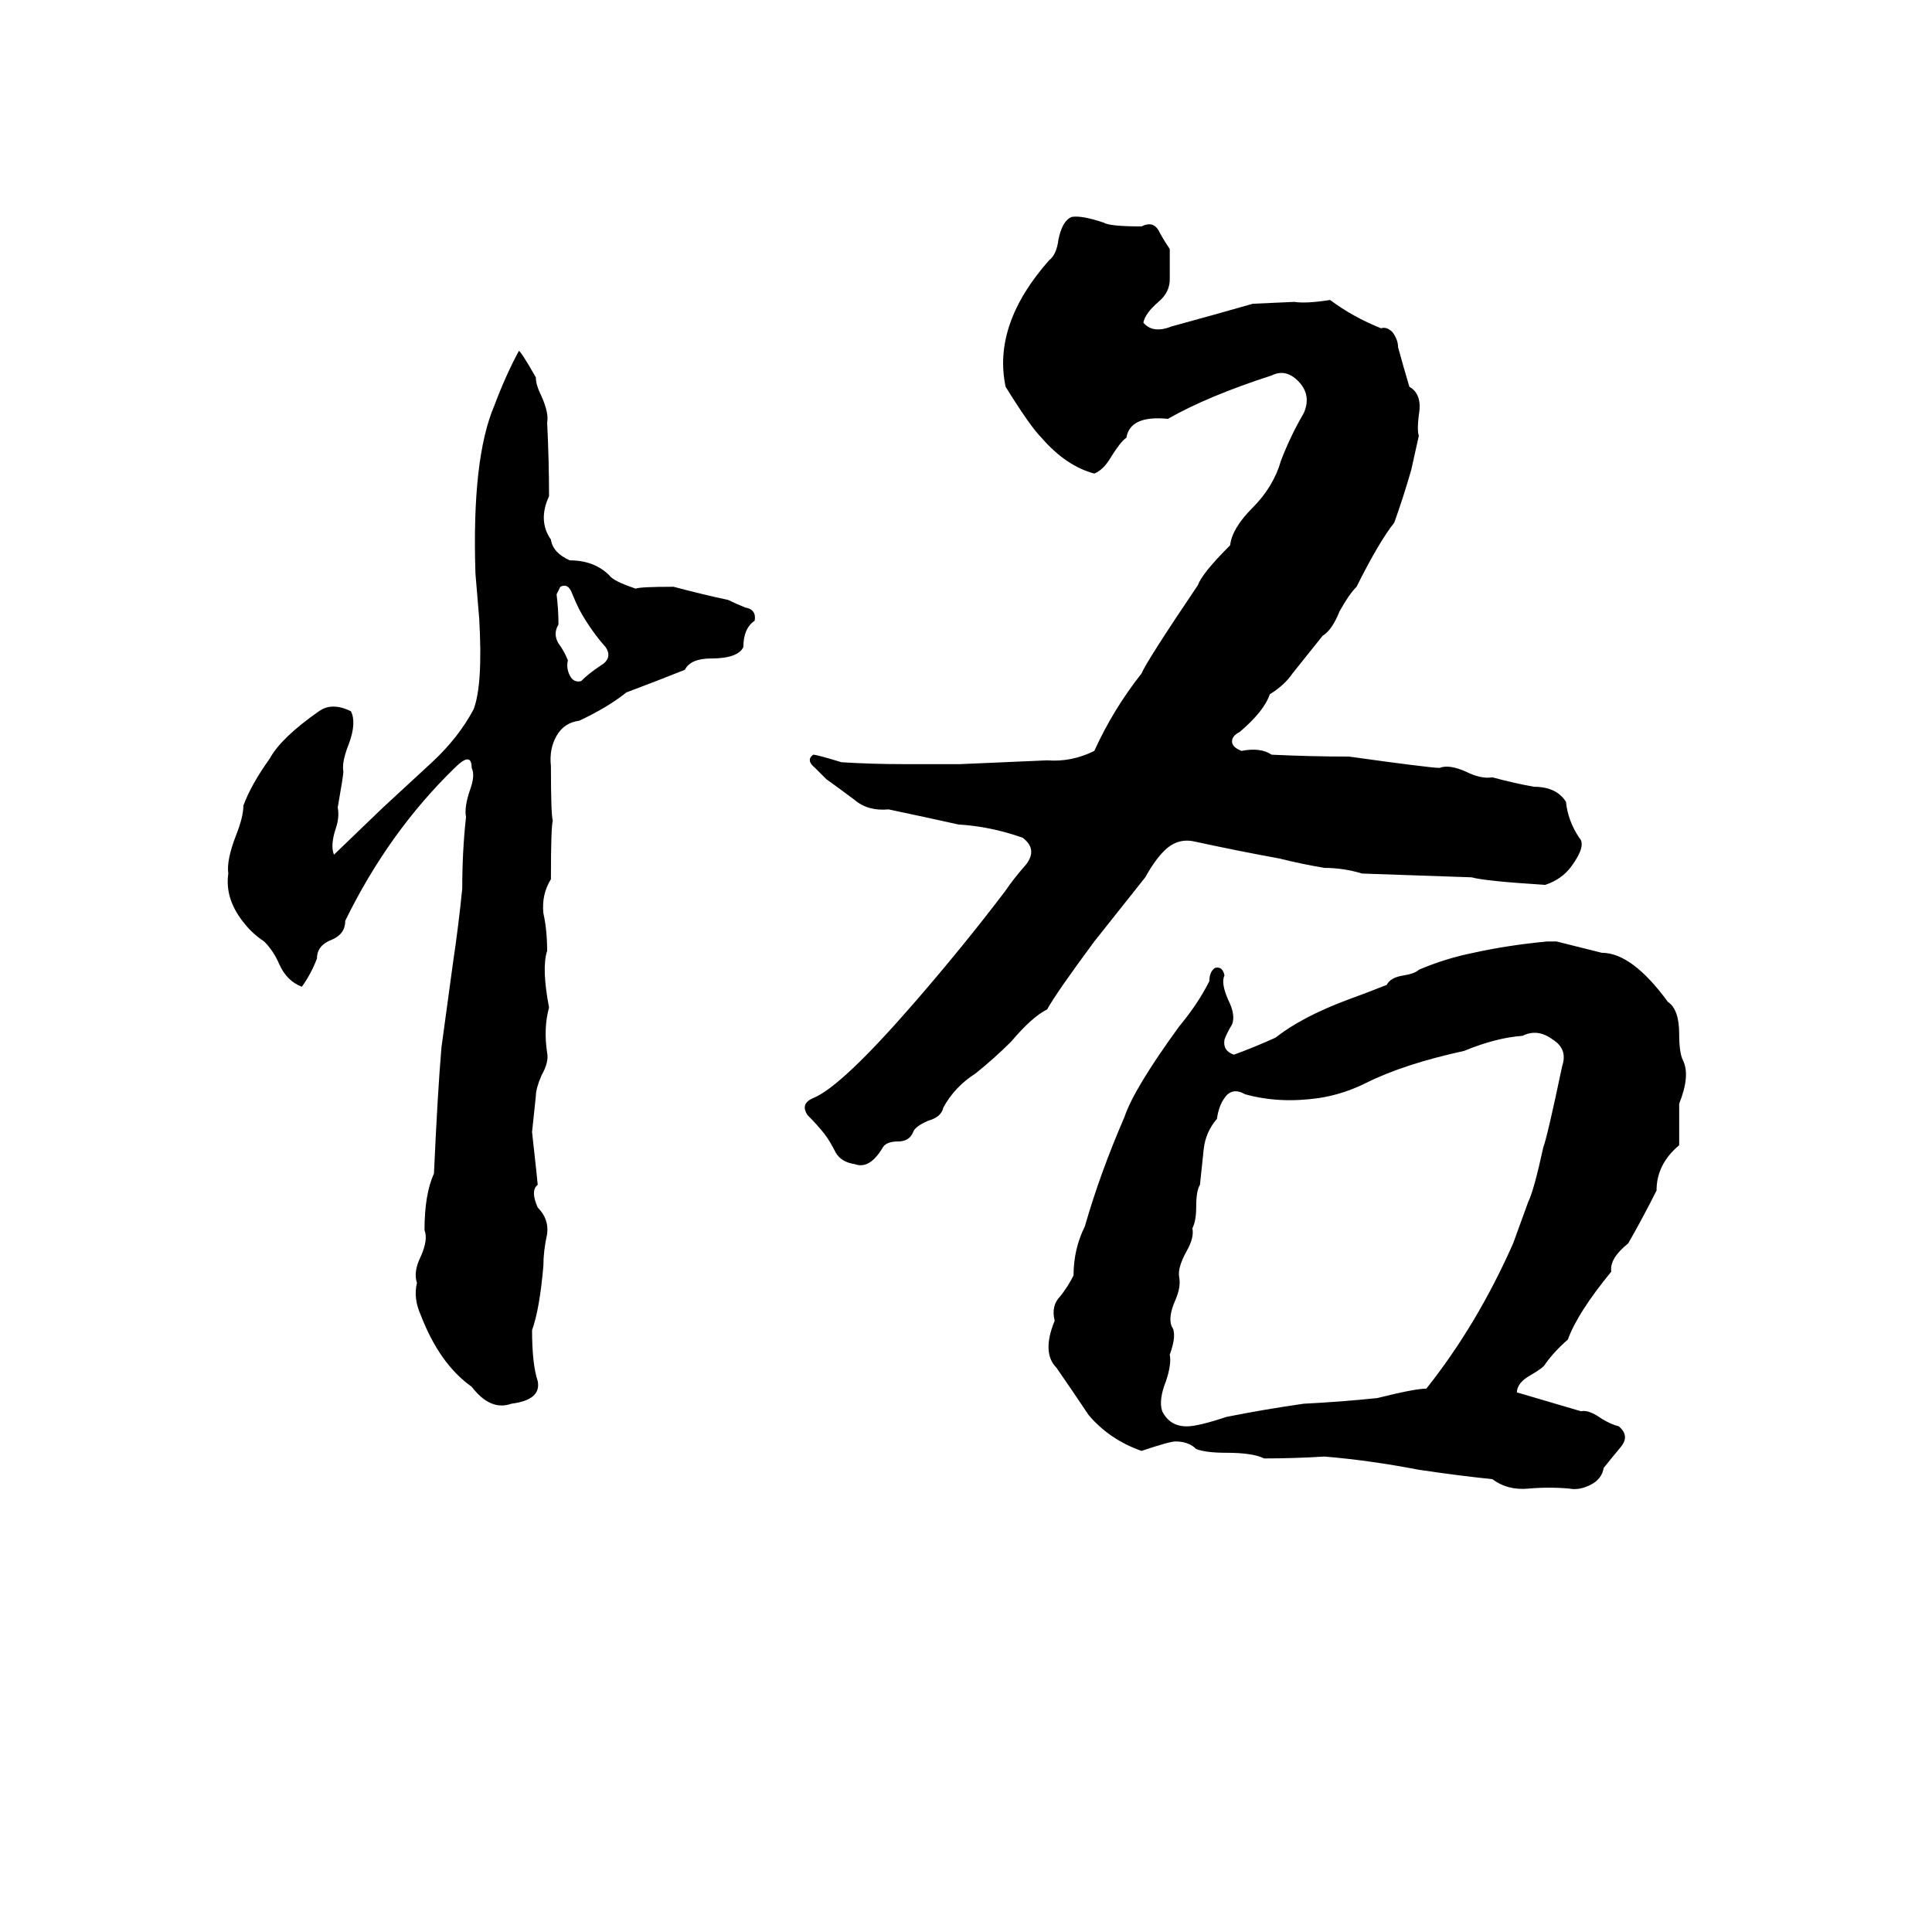<svg xmlns="http://www.w3.org/2000/svg" viewBox="0 -800 1024 1024">
	<path fill="#000000" d="M568 -685Q573 -686 585 -682Q588 -680 605 -680Q611 -683 614 -678Q616 -674 620 -668Q620 -660 620 -652Q620 -645 614 -640Q607 -634 606 -629Q611 -623 621 -627Q643 -633 664 -639L686 -640Q692 -639 705 -641Q717 -632 732 -626Q735 -627 738 -624Q741 -620 741 -616Q744 -605 747 -595Q754 -591 752 -580Q751 -572 752 -569Q750 -560 748 -551Q744 -537 739 -523Q731 -513 719 -489Q715 -485 710 -476Q706 -466 701 -463Q693 -453 685 -443Q681 -437 673 -432Q670 -423 657 -412Q653 -410 653 -407Q653 -404 658 -402Q668 -404 674 -400Q695 -399 715 -399Q758 -393 763 -393Q768 -395 777 -391Q785 -387 791 -388Q802 -385 813 -383Q825 -383 830 -375Q831 -365 837 -356Q841 -352 833 -341Q828 -334 819 -331Q787 -333 780 -335Q751 -336 722 -337Q712 -340 702 -340Q690 -342 678 -345Q656 -349 633 -354Q624 -356 617 -349Q612 -344 607 -335L580 -301Q560 -274 555 -265Q547 -261 536 -248Q527 -239 517 -231Q506 -224 500 -213Q499 -208 492 -206Q485 -203 484 -200Q482 -195 476 -195Q470 -195 468 -192Q461 -180 453 -183Q446 -184 443 -189Q440 -195 437 -199Q433 -204 428 -209Q424 -215 431 -218Q446 -224 485 -269Q511 -299 533 -328Q537 -334 544 -342Q550 -350 542 -356Q525 -362 508 -363Q490 -367 471 -371Q460 -370 453 -376Q445 -382 438 -387Q435 -390 432 -393Q427 -397 431 -400Q433 -400 446 -396Q462 -395 478 -395Q494 -395 509 -395L555 -397Q568 -396 580 -402Q590 -424 605 -443Q608 -450 635 -490Q637 -496 652 -511Q653 -520 664 -531Q675 -542 679 -556Q684 -569 691 -581Q695 -590 689 -597Q682 -605 674 -601Q640 -590 619 -578Q599 -580 597 -568Q594 -566 589 -558Q585 -551 580 -549Q565 -553 552 -568Q546 -574 533 -595Q526 -628 556 -662Q560 -665 561 -673Q563 -683 568 -685ZM275 -614Q276 -614 284 -600Q284 -596 287 -590Q291 -581 290 -576Q291 -556 291 -537Q285 -524 292 -514Q293 -507 302 -503Q315 -503 323 -495Q325 -492 337 -488Q339 -489 357 -489Q372 -485 386 -482Q390 -480 395 -478Q401 -477 400 -471Q394 -467 394 -457Q391 -451 377 -451Q366 -451 363 -445Q348 -439 332 -433Q322 -425 307 -418Q299 -417 295 -410Q291 -403 292 -394Q292 -368 293 -365Q292 -362 292 -334Q287 -326 288 -316Q290 -307 290 -296Q287 -287 291 -266Q288 -255 290 -242Q291 -237 287 -230Q284 -223 284 -219Q283 -209 282 -200Q285 -173 285 -172Q281 -169 285 -160Q291 -154 290 -146Q288 -137 288 -129Q286 -106 282 -95Q282 -77 285 -68Q287 -58 271 -56Q260 -52 250 -65Q233 -77 223 -103Q219 -112 221 -120Q219 -126 223 -134Q227 -143 225 -148Q225 -167 230 -178Q232 -222 234 -245Q237 -267 240 -289Q243 -309 245 -329Q245 -349 247 -367Q246 -372 249 -381Q252 -389 250 -393Q250 -402 241 -393Q206 -359 183 -312Q183 -305 176 -302Q168 -299 168 -292Q165 -284 160 -277Q152 -280 148 -289Q145 -296 140 -301Q134 -305 130 -310Q119 -323 121 -337Q120 -344 125 -357Q129 -367 129 -373Q133 -384 143 -398Q149 -409 169 -423Q176 -428 186 -423Q189 -417 185 -406Q181 -396 182 -391Q182 -389 179 -372Q180 -367 178 -361Q175 -352 177 -347L203 -372Q216 -384 229 -396Q243 -409 251 -424Q256 -437 254 -472Q253 -484 252 -496Q250 -557 262 -585Q268 -601 275 -614ZM297 -489L295 -485Q296 -477 296 -469Q293 -464 296 -459Q299 -455 301 -450Q300 -446 302 -442Q304 -438 308 -439Q312 -443 318 -447Q325 -451 321 -457Q313 -466 307 -477Q305 -481 303 -486Q301 -491 297 -489ZM820 -301H825Q837 -298 849 -295Q865 -295 884 -269Q890 -265 890 -252Q890 -242 892 -238Q896 -230 890 -215Q890 -204 890 -193Q878 -183 878 -169Q871 -155 863 -141Q853 -133 854 -126Q836 -104 831 -90Q824 -84 819 -77Q818 -75 811 -71Q804 -67 804 -62Q821 -57 838 -52Q842 -53 849 -48Q854 -45 858 -44Q864 -39 859 -33Q854 -27 850 -22Q849 -16 843 -13Q837 -10 832 -11Q821 -12 810 -11Q799 -10 791 -16Q772 -18 752 -21Q726 -26 702 -28Q686 -27 670 -27Q664 -30 650 -30Q639 -30 634 -32Q630 -36 623 -36Q620 -36 605 -31Q588 -37 577 -50Q569 -62 560 -75Q552 -83 559 -100Q557 -108 562 -113Q566 -118 569 -124Q569 -138 575 -150Q583 -178 596 -208Q601 -223 625 -256Q635 -268 641 -280Q641 -285 644 -287Q648 -288 649 -283Q647 -279 651 -270Q655 -262 653 -257Q650 -252 649 -249Q648 -243 654 -241Q665 -245 676 -250Q690 -261 714 -270Q725 -274 735 -278Q737 -282 744 -283Q750 -284 752 -286Q766 -292 781 -295Q799 -299 820 -301ZM807 -251Q793 -250 776 -243Q744 -236 724 -226Q712 -220 699 -218Q678 -215 660 -220Q653 -224 649 -218Q646 -214 645 -207Q639 -200 638 -191Q637 -181 636 -172Q634 -169 634 -160Q634 -153 632 -149Q633 -144 629 -137Q624 -128 625 -123Q626 -118 623 -111Q619 -102 621 -97Q624 -93 620 -82Q621 -77 618 -68Q614 -58 616 -52Q620 -44 629 -44Q635 -44 650 -49Q670 -53 691 -56Q711 -57 730 -59Q750 -64 756 -64Q783 -98 802 -141Q806 -152 810 -163Q813 -169 818 -192Q820 -197 828 -235Q831 -244 823 -249Q815 -255 807 -251Z"/>
</svg>